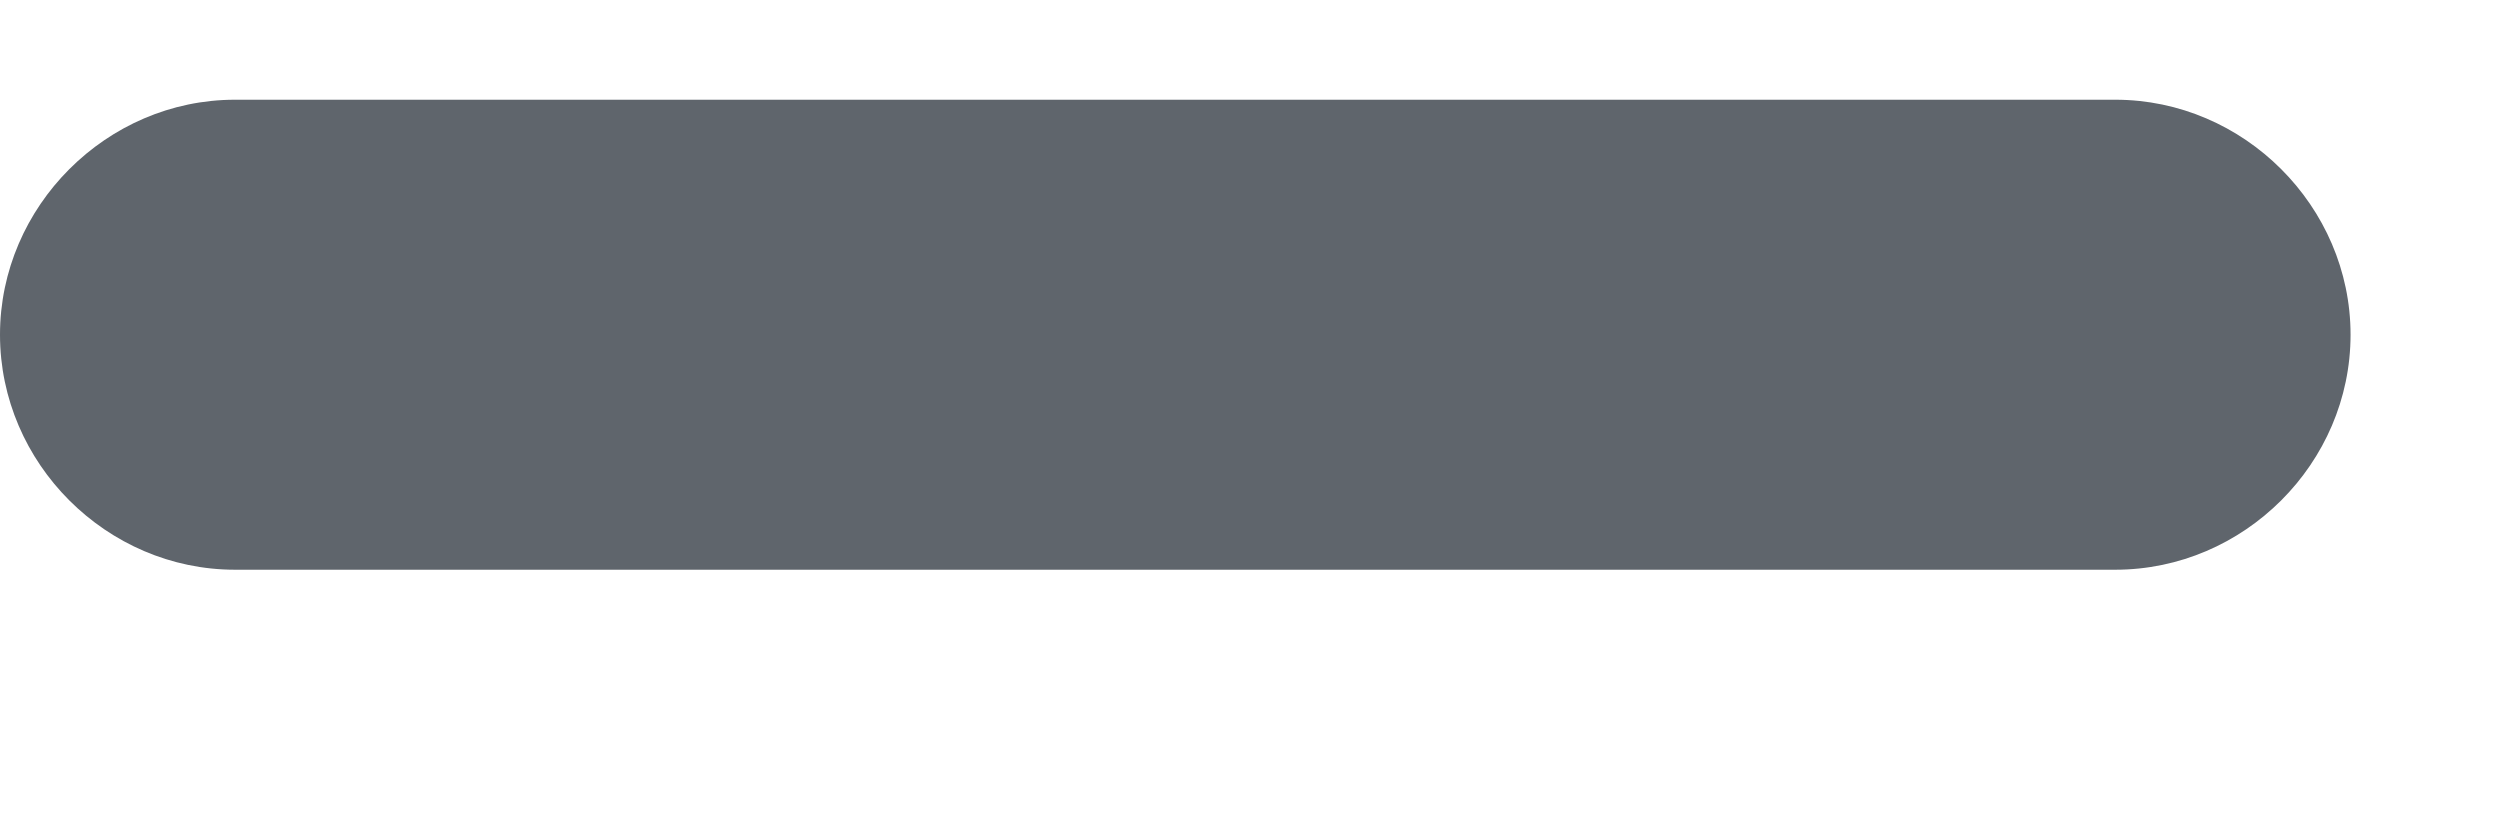 <?xml version="1.0" encoding="UTF-8" standalone="no"?><svg width='9' height='3' viewBox='0 0 9 3' fill='none' xmlns='http://www.w3.org/2000/svg'>
<path d='M7.615 2.051H0.846C0.384 2.051 0 1.668 0 1.205C0 0.743 0.384 0.359 0.846 0.359H7.615C8.078 0.359 8.462 0.743 8.462 1.205C8.462 1.668 8.078 2.051 7.615 2.051Z' fill='#5F656C'/>
</svg>
